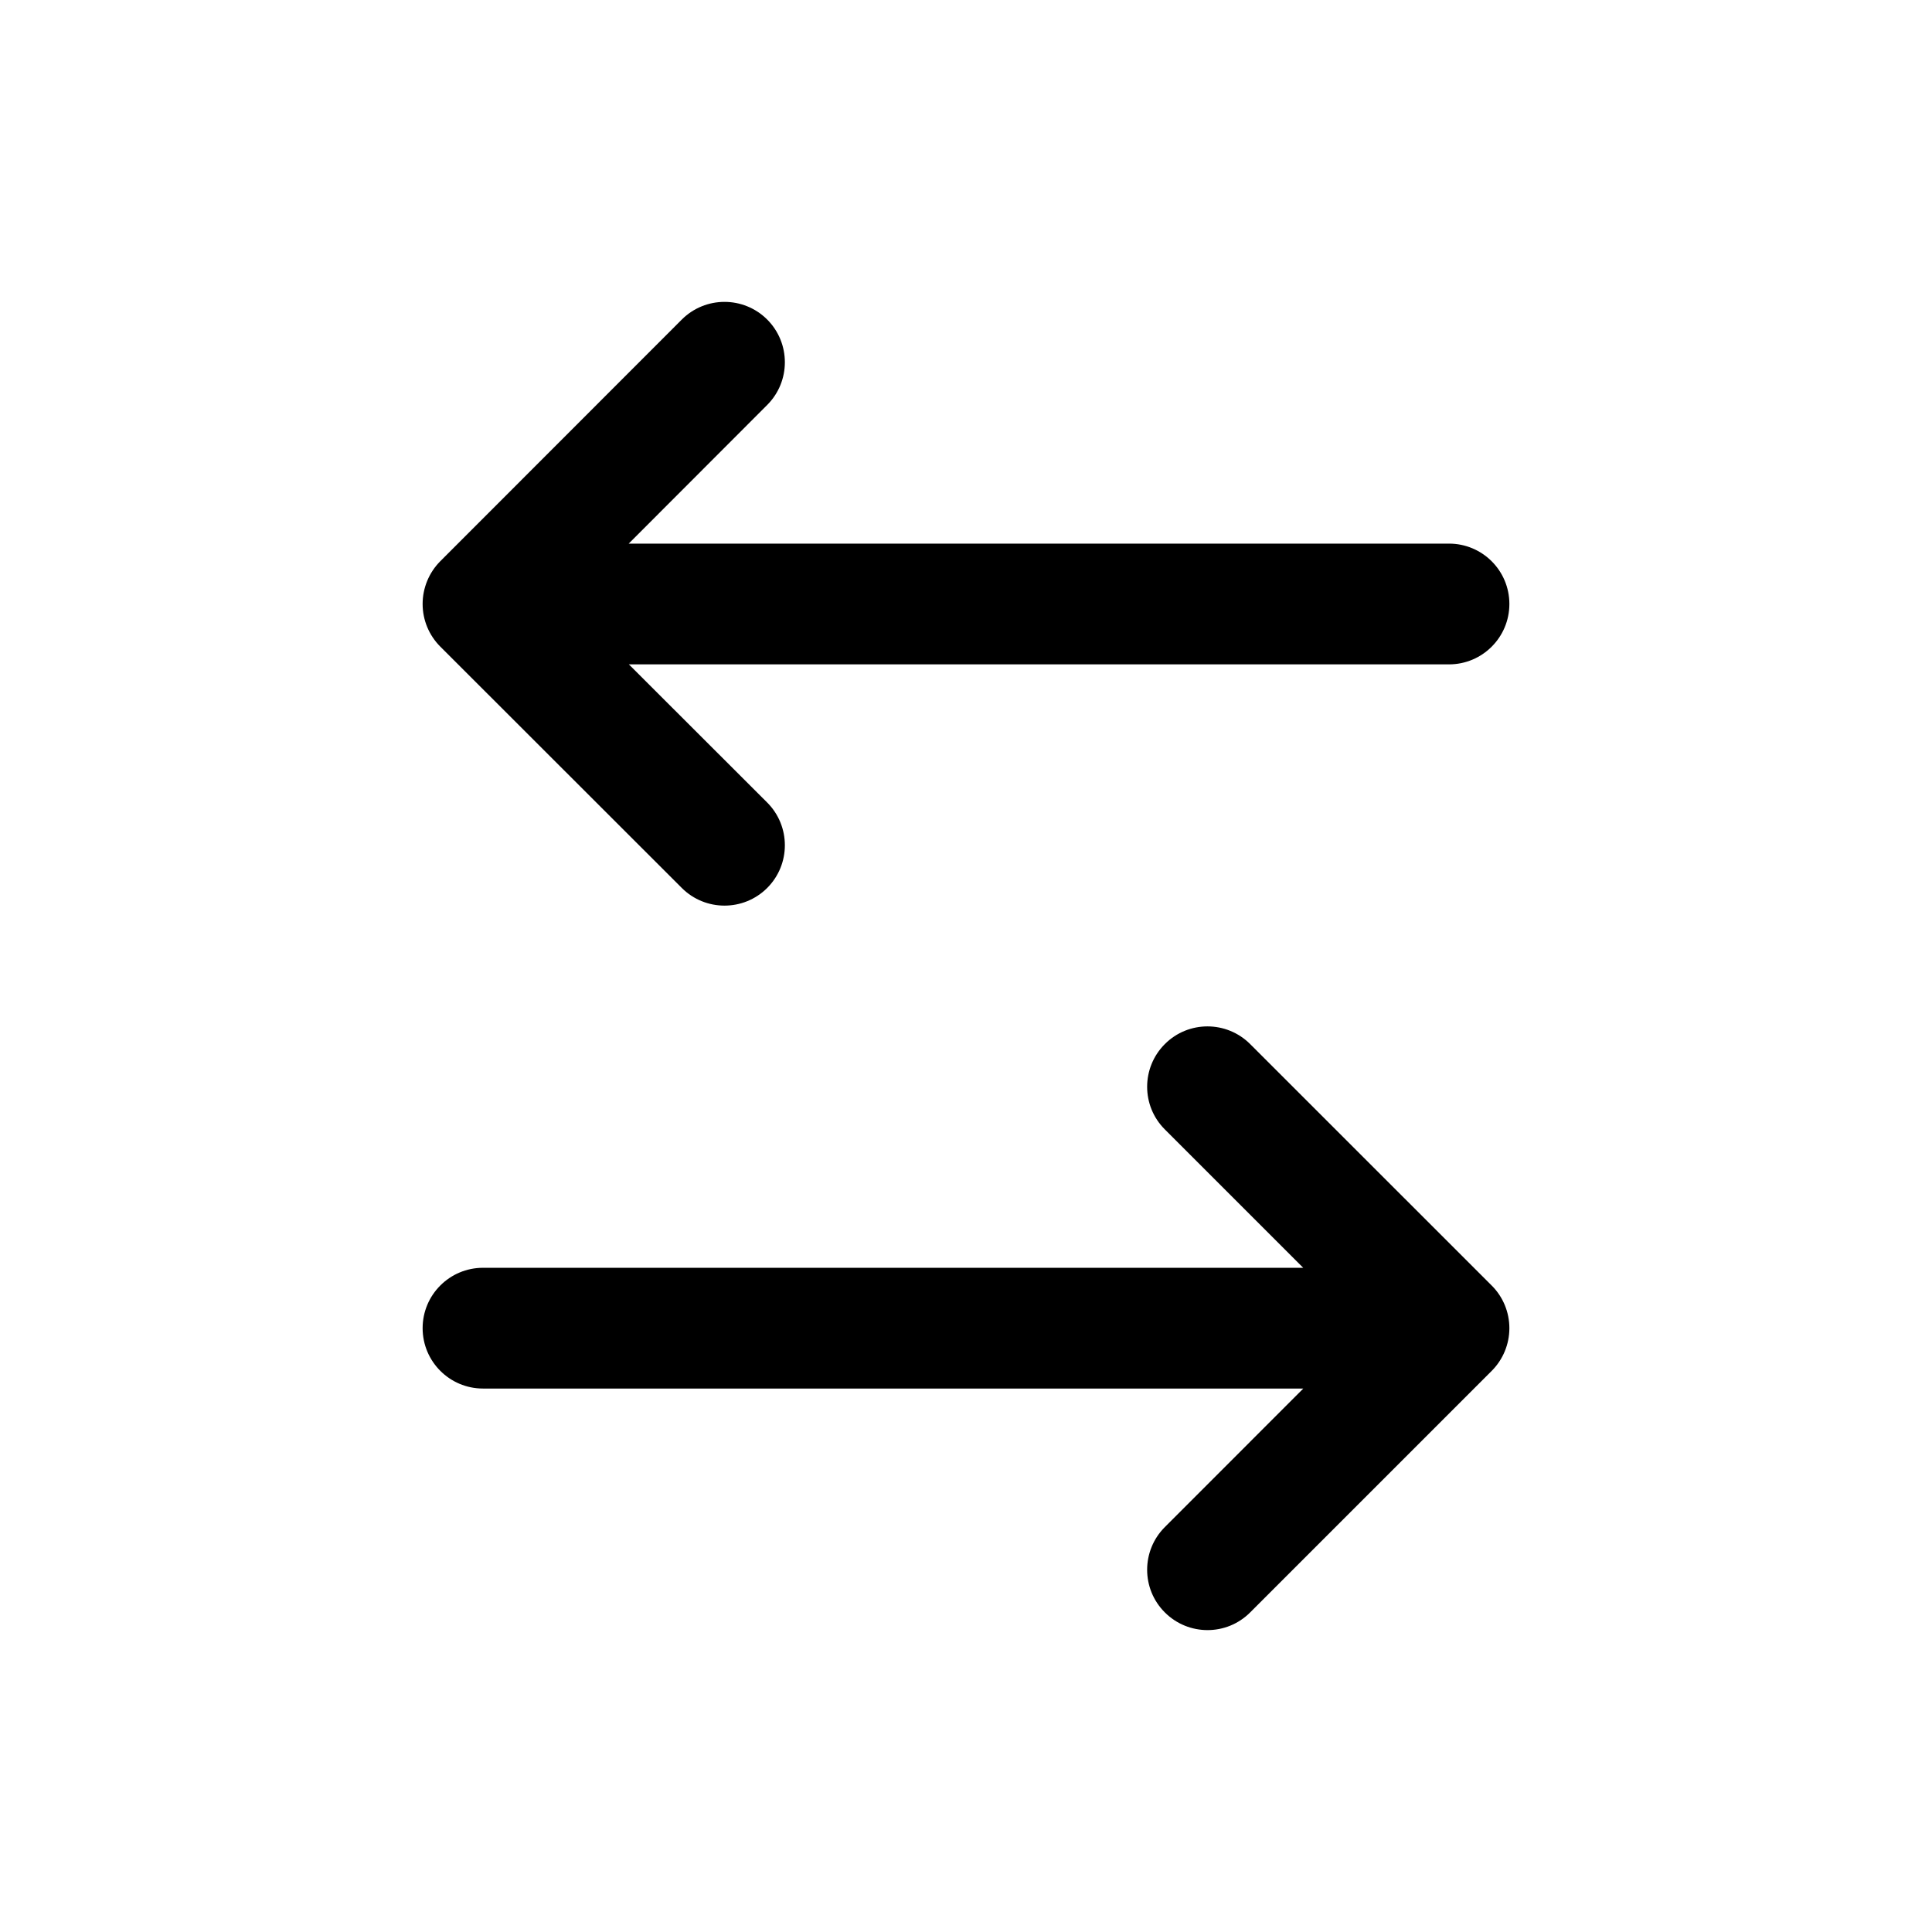 <svg width="24" height="24" viewBox="0 0 24 24" xmlns="http://www.w3.org/2000/svg">
<path fill-rule="evenodd" clip-rule="evenodd" d="M9.531 5.03C9.823 4.737 9.823 4.262 9.53 3.969C9.237 3.677 8.762 3.677 8.469 3.97L5.469 6.972C5.329 7.113 5.25 7.304 5.25 7.503C5.25 7.702 5.329 7.892 5.47 8.033L8.47 11.031C8.763 11.323 9.238 11.323 9.531 11.03C9.823 10.737 9.823 10.262 9.53 9.969L7.812 8.253H18C18.414 8.253 18.75 7.917 18.75 7.503C18.75 7.088 18.414 6.753 18 6.753H7.81L9.531 5.03ZM15.53 12.97C15.237 12.677 14.762 12.677 14.47 12.97C14.177 13.263 14.177 13.738 14.47 14.03L16.189 15.749H6C5.586 15.749 5.25 16.085 5.25 16.499C5.25 16.913 5.586 17.249 6 17.249H16.19L14.47 18.97C14.177 19.263 14.177 19.738 14.47 20.03C14.763 20.323 15.238 20.323 15.53 20.03L18.531 17.029C18.671 16.889 18.75 16.698 18.75 16.499C18.75 16.3 18.671 16.109 18.53 15.969L15.53 12.97Z" />
</svg>
